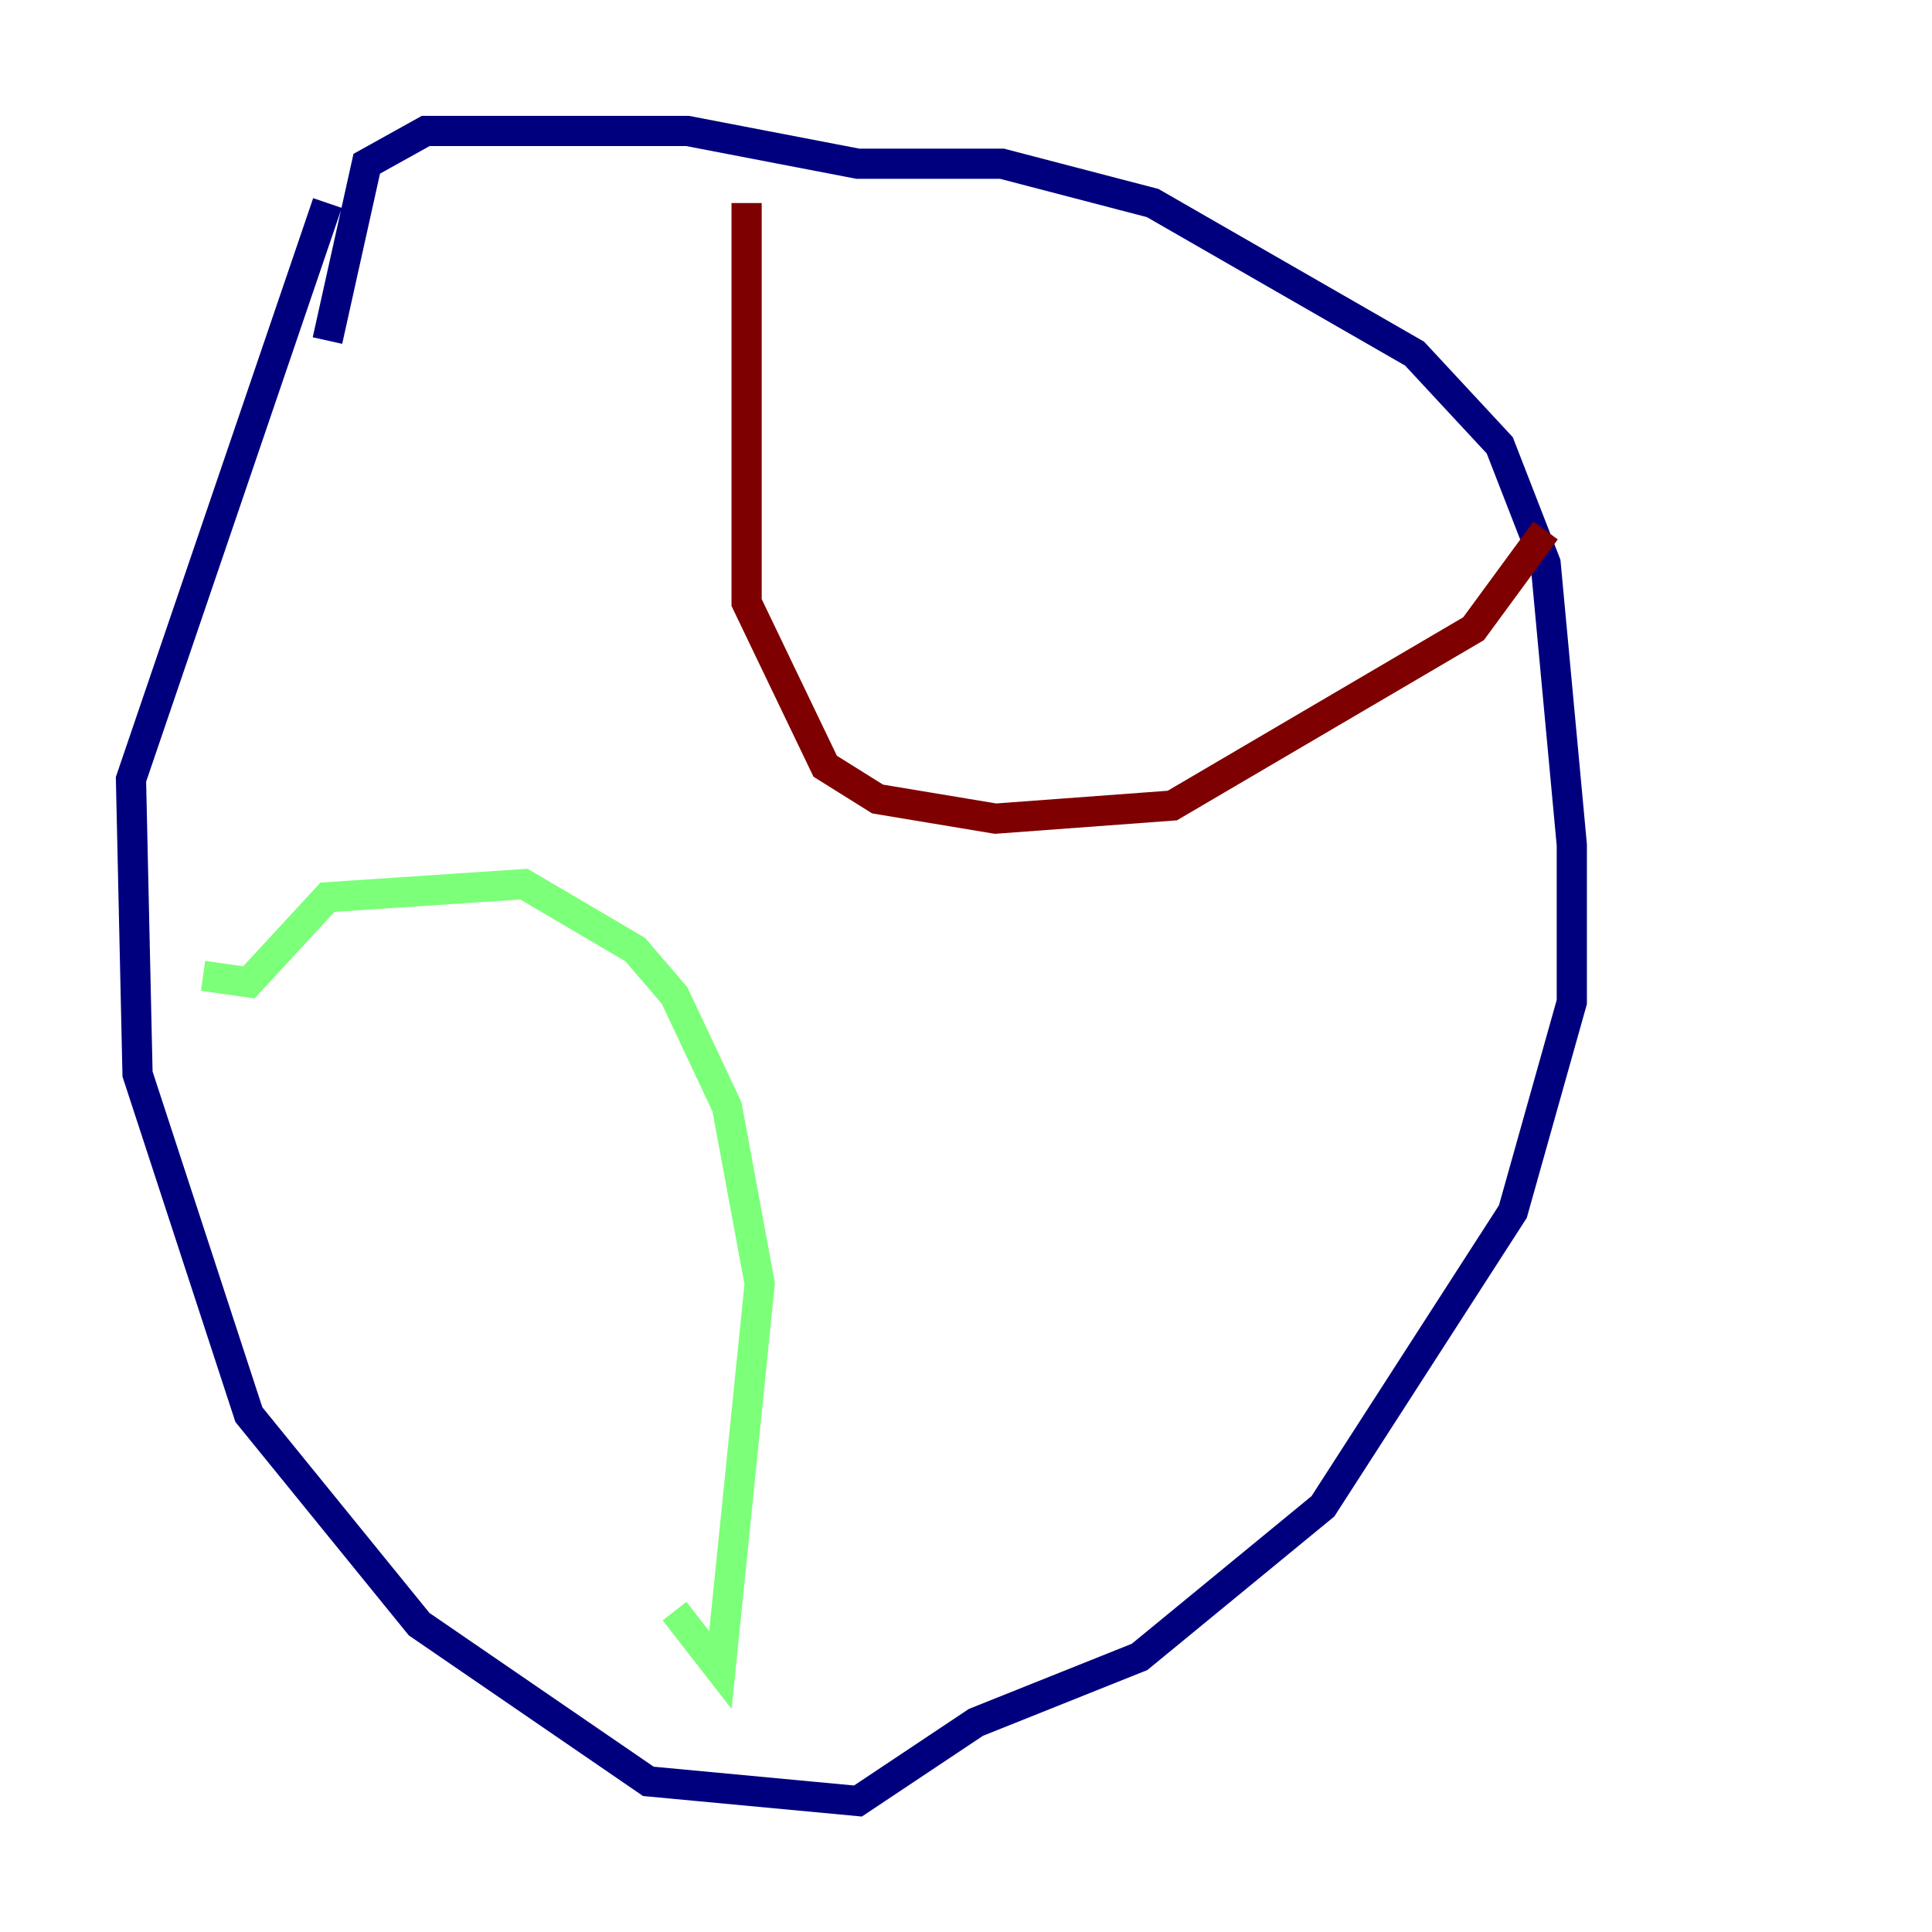 <?xml version="1.0" encoding="utf-8" ?>
<svg baseProfile="tiny" height="128" version="1.2" viewBox="0,0,128,128" width="128" xmlns="http://www.w3.org/2000/svg" xmlns:ev="http://www.w3.org/2001/xml-events" xmlns:xlink="http://www.w3.org/1999/xlink"><defs /><polyline fill="none" points="21.695,13.451 8.678,51.634 9.112,71.159 16.488,93.722 27.77,107.607 42.956,118.02 56.841,119.322 64.651,114.115 75.498,109.776 87.647,99.797 100.231,80.271 104.136,66.386 104.136,55.973 102.4,37.315 99.363,29.505 93.722,23.43 76.366,13.451 66.386,10.848 56.841,10.848 45.559,8.678 28.203,8.678 24.298,10.848 21.695,22.563" stroke="#00007f" stroke-width="2" /><polyline fill="none" points="13.451,64.651 16.488,65.085 21.695,59.444 34.712,58.576 42.088,62.915 44.691,65.953 48.163,73.329 50.332,85.044 47.729,110.644 44.691,106.739" stroke="#7cff79" stroke-width="2" /><polyline fill="none" points="49.464,13.451 49.464,39.919 54.671,50.766 58.142,52.936 65.953,54.237 77.668,53.37 97.627,41.654 102.4,35.146" stroke="#7f0000" stroke-width="2" /></svg>